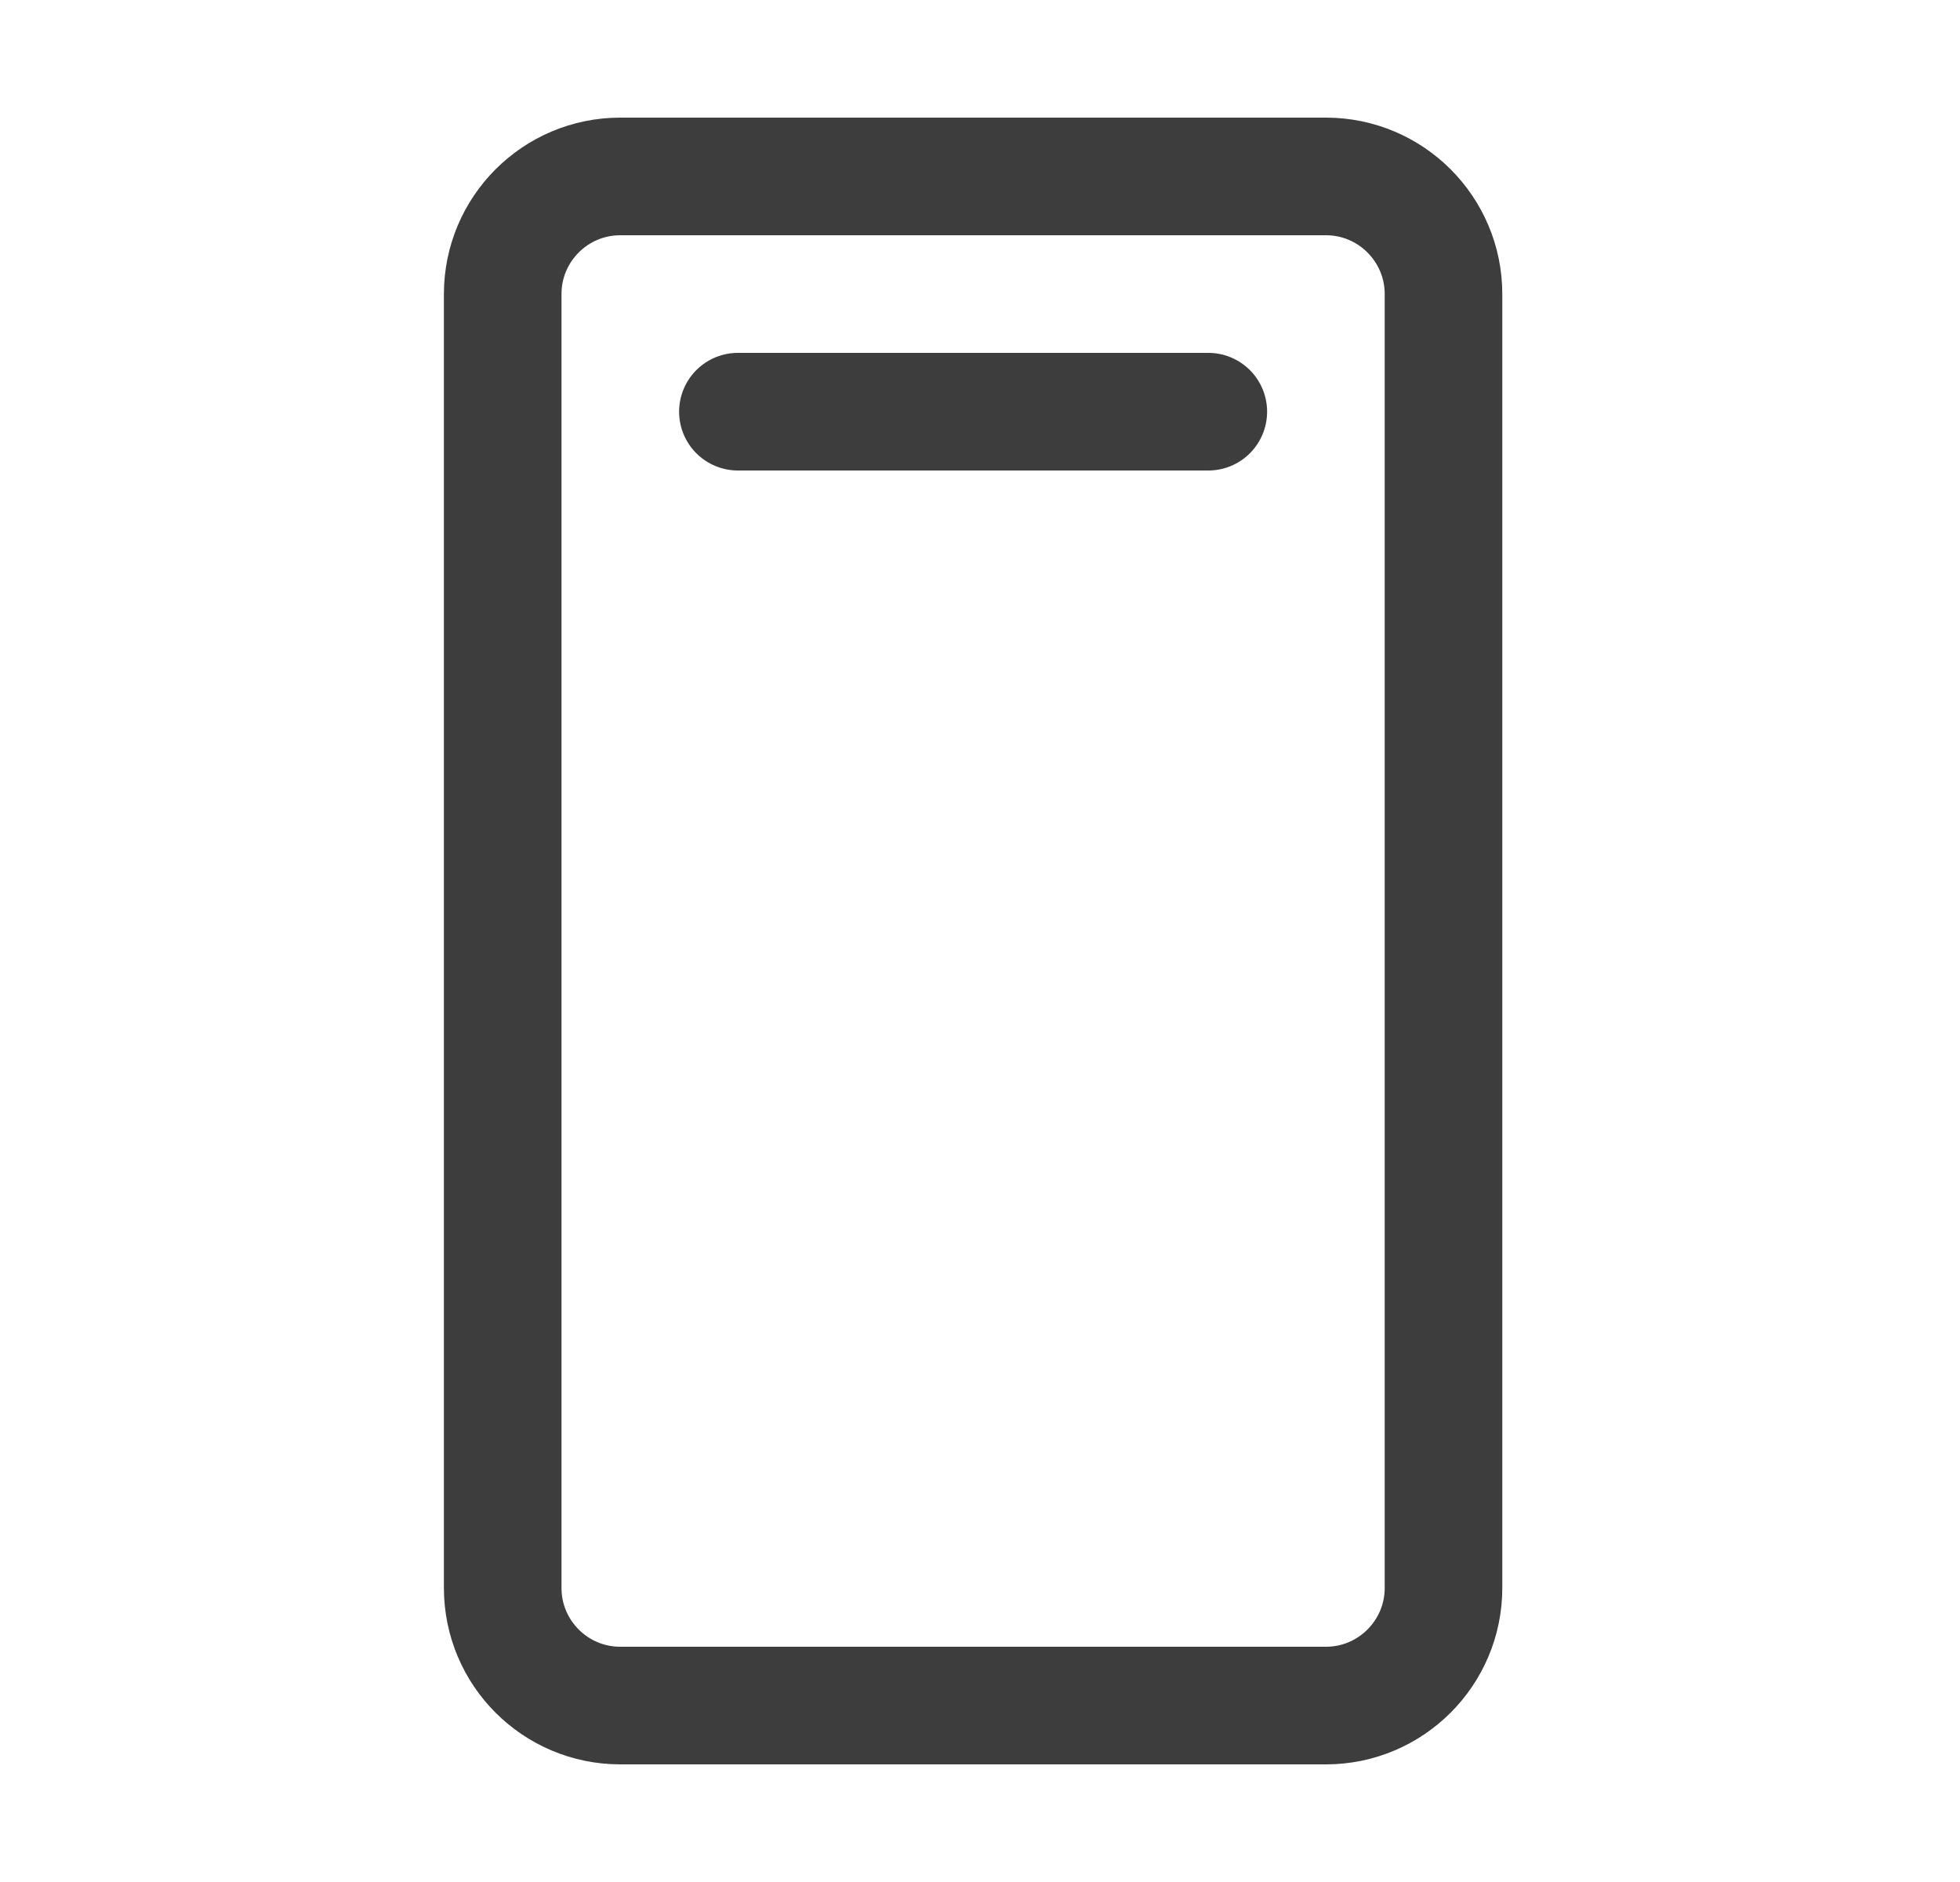 <svg width="25" height="24" viewBox="0 0 25 24" fill="none" xmlns="http://www.w3.org/2000/svg">
<path d="M9.412 5.25H15.412M18.412 3.75V20.25C18.412 21.078 17.74 21.75 16.912 21.75H7.912C7.083 21.75 6.412 21.078 6.412 20.25V3.75C6.412 2.922 7.083 2.25 7.912 2.25H16.912C17.74 2.25 18.412 2.922 18.412 3.75Z" stroke="#3D3D3D" stroke-width="1.5" stroke-linecap="round" stroke-linejoin="round"/>
</svg>
